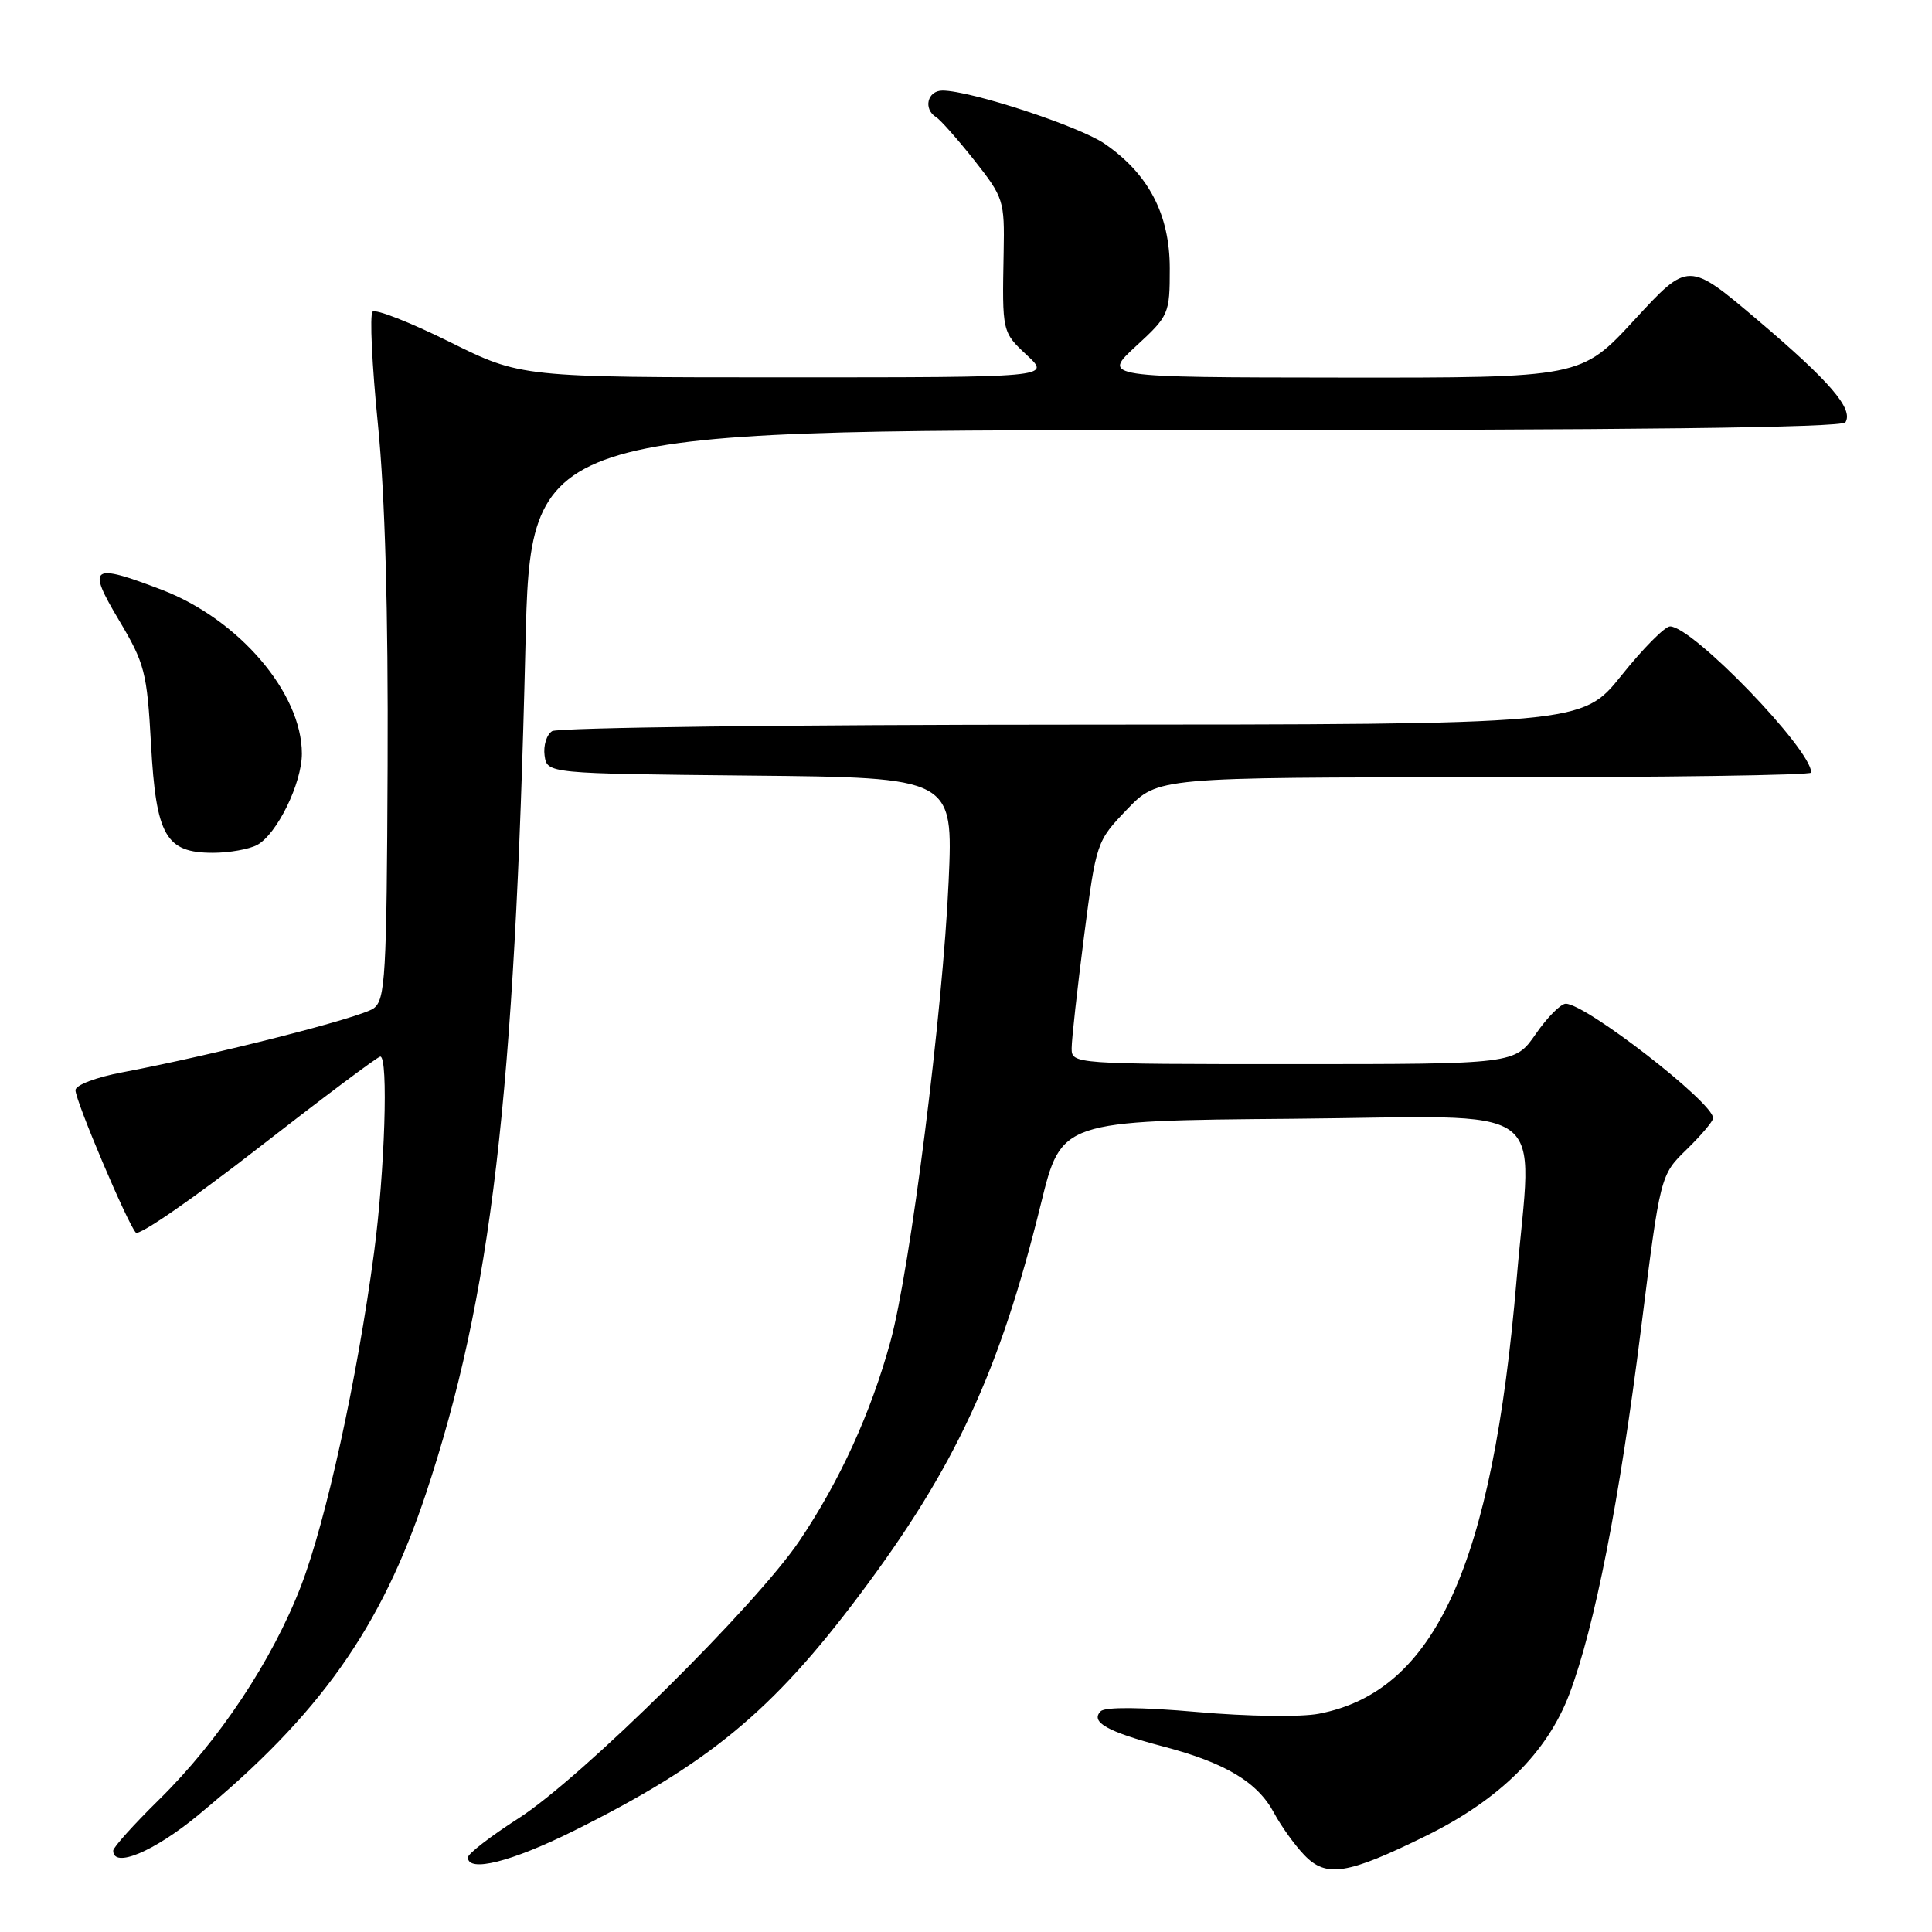 <?xml version="1.0" encoding="UTF-8" standalone="no"?>
<!DOCTYPE svg PUBLIC "-//W3C//DTD SVG 1.1//EN" "http://www.w3.org/Graphics/SVG/1.1/DTD/svg11.dtd" >
<svg xmlns="http://www.w3.org/2000/svg" xmlns:xlink="http://www.w3.org/1999/xlink" version="1.1" viewBox="0 0 256 256">
 <g >
 <path fill="currentColor"
d=" M 188.96 243.26 C 198.71 238.46 205.03 232.20 207.96 224.44 C 211.32 215.53 214.59 198.86 217.44 176.10 C 220.00 155.70 220.00 155.70 223.50 152.30 C 225.42 150.43 227.00 148.56 227.00 148.15 C 227.00 146.09 210.12 133.00 207.47 133.00 C 206.81 133.00 205.02 134.80 203.50 137.00 C 200.73 141.00 200.73 141.00 171.36 141.00 C 142.14 141.00 142.00 140.99 142.00 138.89 C 142.00 137.72 142.74 131.09 143.63 124.14 C 145.26 111.56 145.29 111.48 149.34 107.25 C 153.42 103.00 153.42 103.00 196.71 103.00 C 220.52 103.00 240.00 102.72 240.00 102.37 C 240.00 99.28 224.27 83.00 221.29 83.00 C 220.61 83.00 217.71 85.92 214.85 89.50 C 209.64 96.00 209.64 96.00 142.07 96.02 C 104.91 96.02 73.90 96.41 73.16 96.88 C 72.43 97.34 71.98 98.80 72.16 100.11 C 72.50 102.50 72.50 102.50 99.40 102.77 C 126.31 103.03 126.31 103.03 125.70 116.77 C 124.94 134.00 120.62 168.16 117.98 177.79 C 115.40 187.20 111.31 196.17 105.95 204.14 C 100.14 212.76 77.07 235.57 68.75 240.91 C 65.04 243.29 62.00 245.63 62.00 246.12 C 62.00 248.15 67.73 246.72 76.00 242.61 C 93.86 233.73 102.31 226.77 113.85 211.39 C 126.57 194.45 132.45 181.78 137.93 159.50 C 140.63 148.50 140.63 148.50 171.31 148.24 C 206.37 147.93 202.99 145.52 200.96 169.50 C 197.75 207.46 190.16 224.13 174.75 227.08 C 172.37 227.54 165.29 227.44 158.65 226.85 C 151.25 226.20 146.44 226.16 145.85 226.75 C 144.43 228.17 146.71 229.46 154.10 231.41 C 162.35 233.57 166.63 236.14 168.81 240.21 C 169.74 241.95 171.54 244.47 172.82 245.80 C 175.72 248.84 178.49 248.41 188.96 243.26 Z  M 26.23 240.54 C 42.35 227.24 50.53 215.69 56.45 197.87 C 65.11 171.80 68.21 145.42 69.62 85.75 C 70.30 57.00 70.30 57.00 157.09 57.00 C 216.31 57.00 244.09 56.67 244.53 55.96 C 245.62 54.19 242.49 50.55 232.91 42.42 C 223.72 34.63 223.72 34.63 216.61 42.34 C 209.50 50.06 209.50 50.06 177.77 50.03 C 146.04 50.00 146.04 50.00 150.52 45.87 C 154.90 41.84 155.00 41.60 155.00 35.57 C 155.00 28.41 152.19 23.04 146.36 19.04 C 142.96 16.71 128.59 12.00 124.89 12.00 C 122.88 12.00 122.30 14.45 124.05 15.53 C 124.62 15.88 126.90 18.46 129.11 21.25 C 132.98 26.16 133.12 26.57 132.99 33.42 C 132.79 44.05 132.77 43.98 136.11 47.10 C 139.21 50.00 139.21 50.00 104.12 50.00 C 69.03 50.00 69.03 50.00 59.55 45.29 C 54.34 42.71 49.76 40.91 49.37 41.30 C 48.97 41.69 49.29 48.42 50.08 56.26 C 51.02 65.66 51.45 81.02 51.36 101.43 C 51.24 129.38 51.06 132.48 49.51 133.61 C 47.83 134.84 28.58 139.74 16.25 142.08 C 12.73 142.74 10.00 143.78 10.00 144.45 C 10.00 145.87 16.89 162.13 18.00 163.33 C 18.42 163.79 25.74 158.73 34.27 152.08 C 42.80 145.44 50.06 140.00 50.39 140.00 C 51.48 140.00 50.99 155.25 49.56 166.00 C 47.33 182.72 43.20 201.54 39.88 210.16 C 36.07 220.04 29.02 230.65 21.07 238.47 C 17.73 241.75 15.00 244.79 15.00 245.22 C 15.00 247.61 20.38 245.36 26.23 240.54 Z  M 34.06 111.97 C 36.69 110.56 40.00 103.80 40.00 99.86 C 40.00 91.82 31.65 82.06 21.44 78.15 C 12.07 74.57 11.48 74.99 15.76 82.17 C 19.18 87.91 19.48 89.05 20.01 98.61 C 20.68 110.77 21.96 113.00 28.22 113.00 C 30.37 113.00 33.00 112.53 34.06 111.97 Z "/>
</g>
</svg>